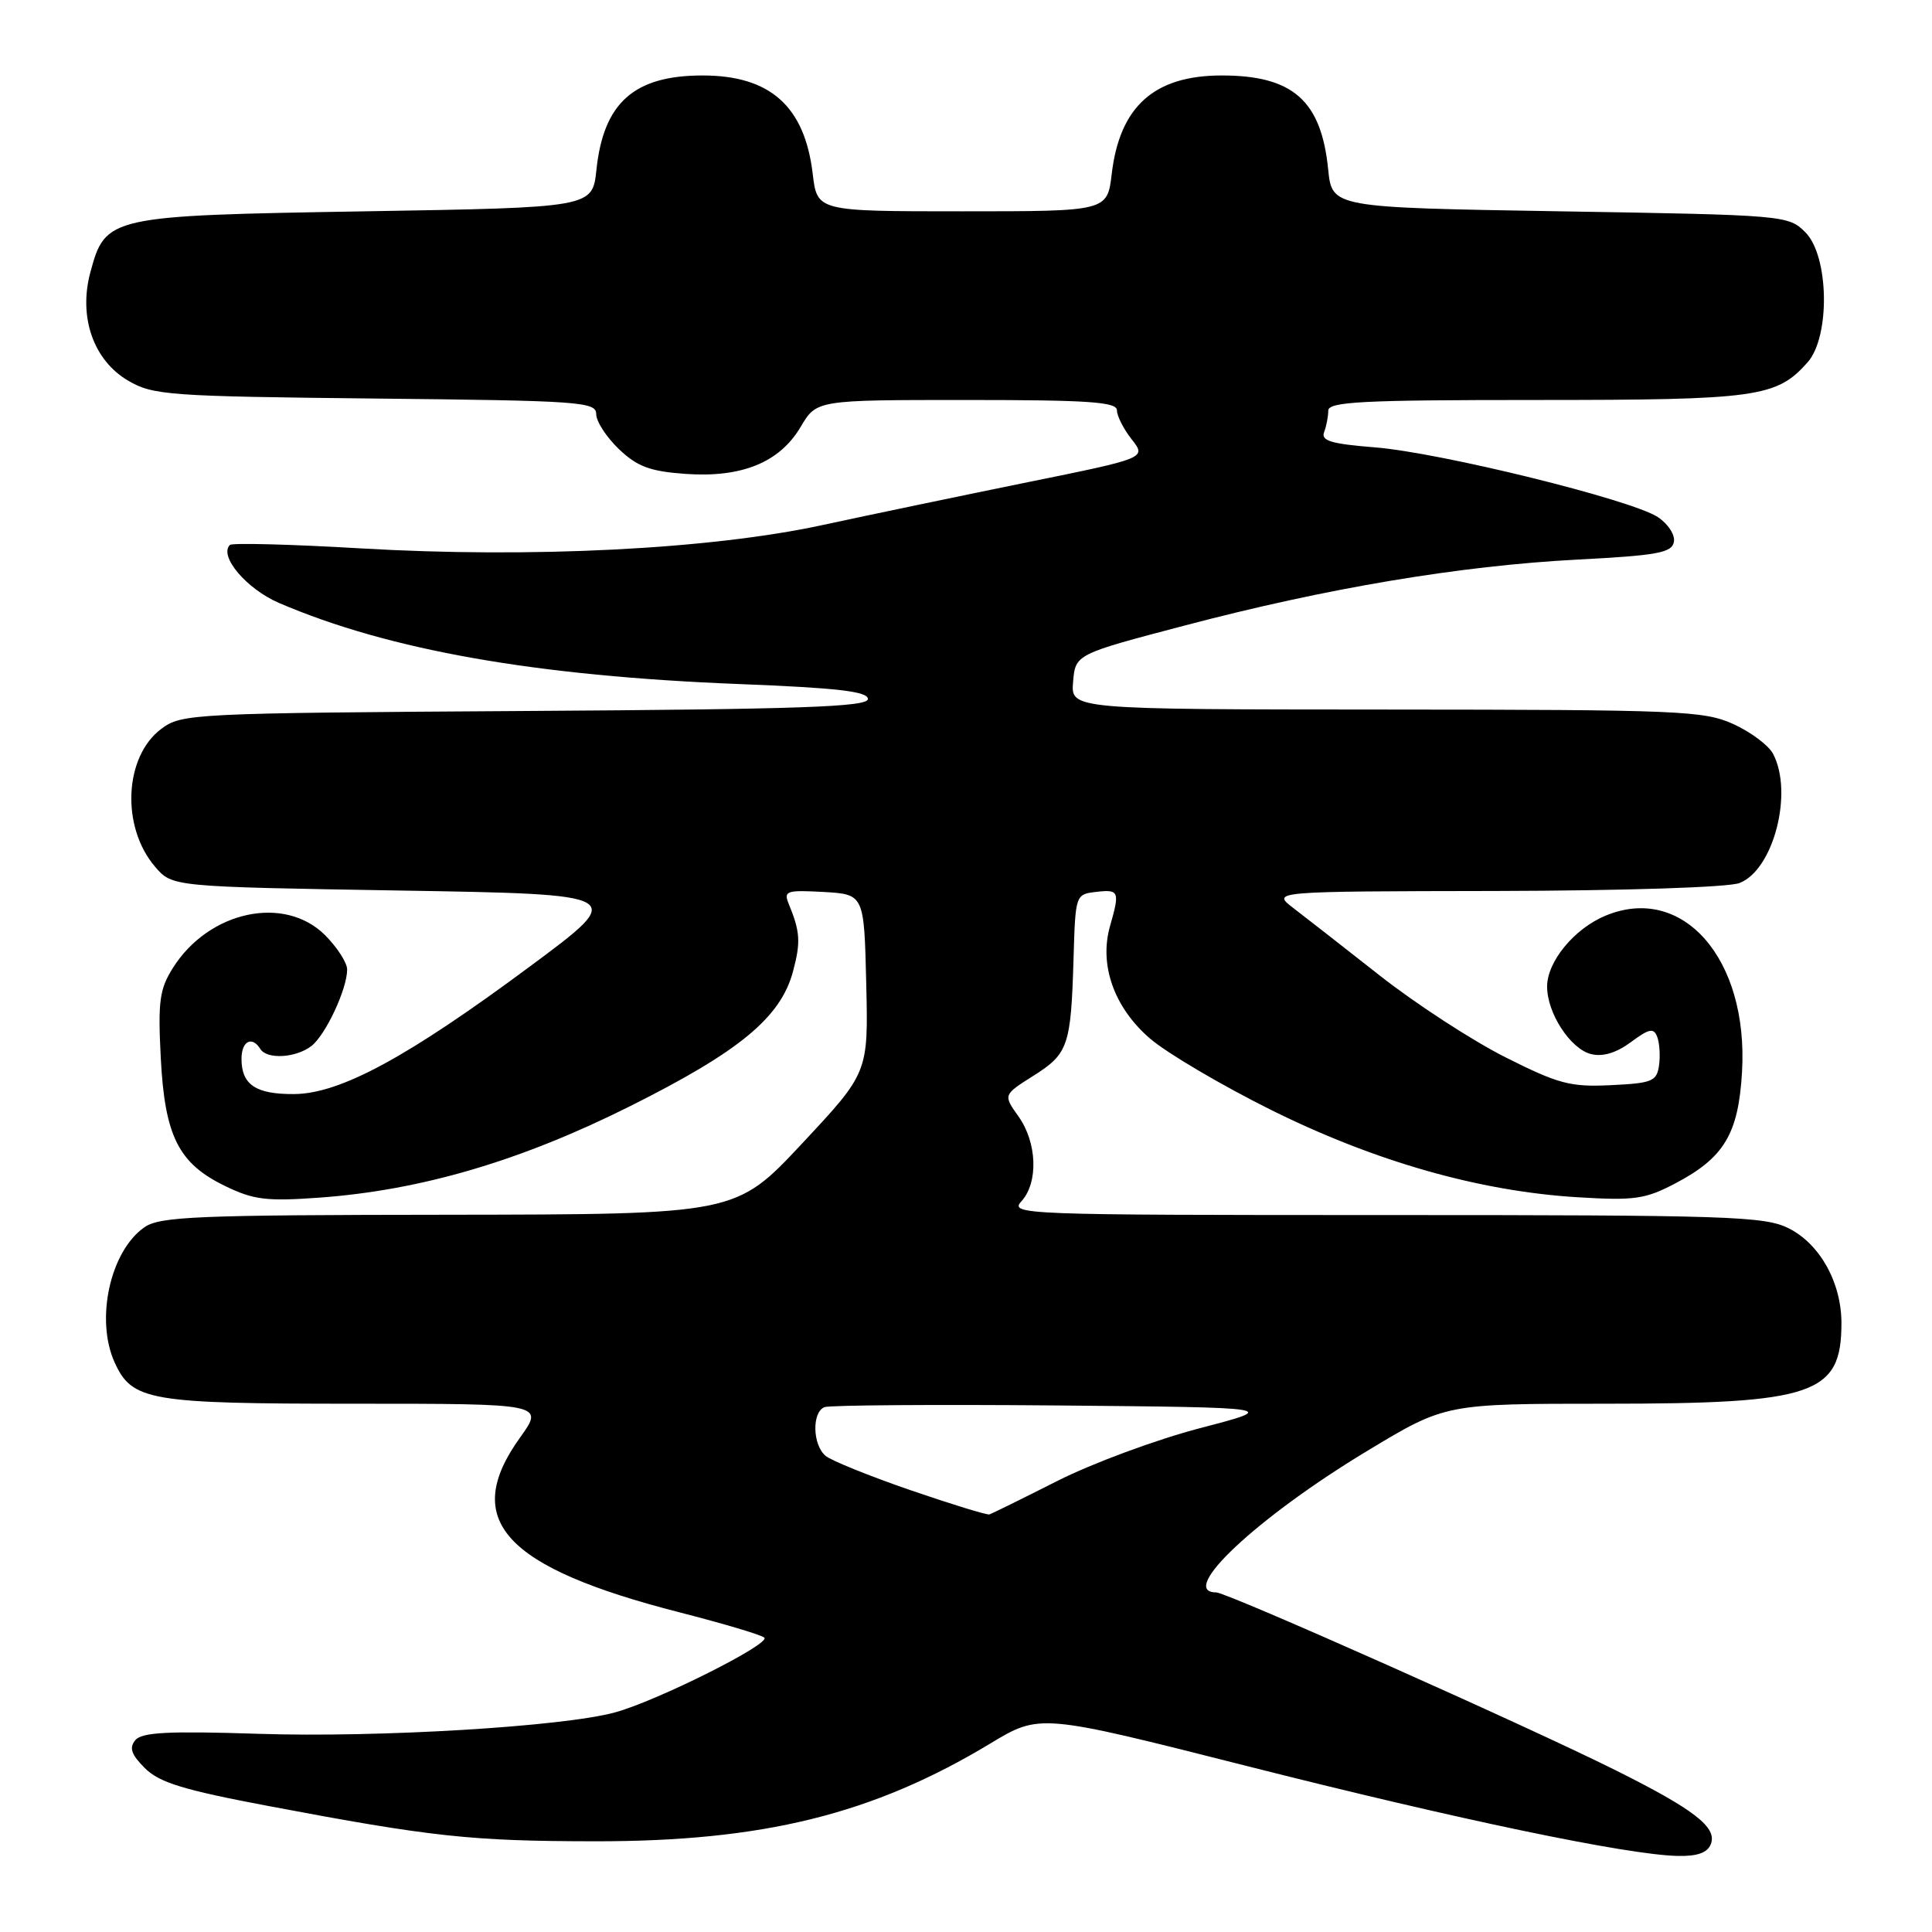 <?xml version="1.0" encoding="UTF-8" standalone="no"?>
<!DOCTYPE svg PUBLIC "-//W3C//DTD SVG 1.1//EN" "http://www.w3.org/Graphics/SVG/1.1/DTD/svg11.dtd" >
<svg xmlns="http://www.w3.org/2000/svg" xmlns:xlink="http://www.w3.org/1999/xlink" version="1.1" viewBox="0 0 256 256">
 <g >
 <path fill="currentColor"
d=" M 226.70 244.34 C 227.55 242.13 224.49 239.76 214.00 234.53 C 202.30 228.69 162.57 211.00 161.15 211.00 C 155.96 211.00 166.62 201.02 181.22 192.22 C 191.53 186.00 191.53 186.00 212.74 186.00 C 240.42 186.00 244.00 184.78 244.00 175.32 C 244.00 169.94 241.14 164.82 237.00 162.75 C 233.81 161.16 229.10 161.00 183.60 161.00 C 135.31 161.00 133.74 160.94 135.35 159.17 C 137.61 156.67 137.42 151.41 134.96 147.94 C 132.92 145.08 132.92 145.08 136.94 142.54 C 141.55 139.63 141.91 138.59 142.25 127.00 C 142.50 118.54 142.51 118.50 145.25 118.18 C 148.29 117.83 148.40 118.11 147.09 122.69 C 145.61 127.85 147.62 133.51 152.38 137.61 C 154.65 139.56 161.90 143.83 168.50 147.11 C 182.24 153.92 196.00 157.84 209.00 158.64 C 216.56 159.10 217.99 158.90 221.94 156.83 C 228.47 153.41 230.36 150.24 230.83 141.98 C 231.68 127.02 222.94 117.07 212.72 121.34 C 208.58 123.07 205.00 127.42 205.00 130.73 C 205.00 134.25 208.08 138.98 210.82 139.67 C 212.37 140.06 214.16 139.52 216.10 138.09 C 218.52 136.29 219.13 136.17 219.59 137.39 C 219.90 138.19 220.01 139.90 219.83 141.18 C 219.53 143.28 218.92 143.53 213.45 143.79 C 208.08 144.05 206.52 143.64 199.45 140.08 C 195.08 137.88 187.61 133.02 182.86 129.29 C 178.11 125.55 172.93 121.51 171.36 120.31 C 168.50 118.11 168.50 118.11 198.18 118.06 C 215.28 118.02 228.98 117.58 230.48 117.01 C 235.00 115.29 237.67 104.98 234.92 99.85 C 234.32 98.74 231.96 96.98 229.67 95.94 C 225.79 94.18 222.55 94.04 183.69 94.02 C 141.88 94.00 141.88 94.00 142.19 90.35 C 142.50 86.69 142.50 86.69 157.00 82.88 C 175.82 77.92 193.42 74.97 208.98 74.15 C 219.59 73.60 221.53 73.25 221.80 71.81 C 221.98 70.87 221.03 69.41 219.66 68.51 C 216.13 66.20 190.84 59.97 182.20 59.28 C 176.42 58.82 175.01 58.41 175.45 57.27 C 175.75 56.48 176.00 55.20 176.00 54.42 C 176.00 53.23 180.43 53.00 203.53 53.00 C 232.83 53.00 235.39 52.65 239.50 48.03 C 242.54 44.63 242.36 33.92 239.22 30.78 C 236.98 28.53 236.52 28.49 206.72 28.00 C 176.50 27.50 176.50 27.50 175.99 22.44 C 175.07 13.32 171.31 10.00 161.89 10.00 C 152.94 10.00 148.37 14.09 147.31 23.04 C 146.72 28.00 146.72 28.00 127.50 28.00 C 108.28 28.00 108.28 28.00 107.69 23.04 C 106.63 14.09 102.06 10.00 93.10 10.00 C 84.02 10.00 79.97 13.60 79.03 22.50 C 78.50 27.50 78.50 27.50 48.45 28.00 C 14.36 28.57 13.98 28.65 11.97 36.09 C 10.38 42.02 12.38 47.76 17.00 50.45 C 20.27 52.37 22.40 52.52 49.75 52.81 C 76.87 53.09 79.00 53.24 79.00 54.87 C 79.00 55.84 80.35 57.92 82.00 59.50 C 84.43 61.82 86.10 62.45 90.78 62.79 C 98.28 63.33 103.31 61.28 106.10 56.55 C 108.20 53.00 108.20 53.00 128.10 53.00 C 144.25 53.00 148.00 53.26 148.00 54.37 C 148.00 55.12 148.88 56.85 149.95 58.21 C 151.91 60.70 151.91 60.70 136.20 63.89 C 127.57 65.65 115.33 68.20 109.00 69.57 C 94.13 72.79 70.35 73.99 47.74 72.66 C 38.53 72.12 30.75 71.92 30.46 72.21 C 28.98 73.69 32.67 78.04 36.96 79.89 C 51.52 86.15 70.97 89.58 97.93 90.64 C 110.96 91.15 115.00 91.62 115.00 92.62 C 115.00 93.67 106.12 93.98 69.57 94.21 C 25.44 94.49 24.07 94.56 21.38 96.57 C 16.44 100.26 16.02 109.58 20.56 114.86 C 22.82 117.50 22.82 117.50 52.96 118.00 C 83.10 118.50 83.10 118.50 70.30 128.00 C 54.00 140.10 45.06 144.94 38.95 144.97 C 33.89 145.00 32.00 143.73 32.00 140.30 C 32.00 137.94 33.40 137.22 34.50 139.00 C 35.37 140.40 39.17 140.19 41.24 138.62 C 43.13 137.18 46.00 131.05 46.00 128.46 C 46.00 127.57 44.68 125.53 43.08 123.92 C 37.70 118.55 27.69 120.69 22.92 128.24 C 21.14 131.06 20.92 132.68 21.30 140.12 C 21.83 150.54 23.64 154.16 29.84 157.16 C 33.61 158.99 35.34 159.20 42.36 158.69 C 55.81 157.71 69.00 153.83 83.50 146.57 C 97.99 139.32 103.43 134.83 105.07 128.75 C 106.12 124.82 106.04 123.47 104.48 119.69 C 103.82 118.06 104.27 117.92 109.12 118.19 C 114.50 118.50 114.50 118.50 114.78 130.31 C 115.06 142.13 115.06 142.13 106.28 151.52 C 97.50 160.91 97.50 160.91 59.47 160.96 C 25.98 160.99 21.17 161.19 19.12 162.63 C 14.59 165.80 12.61 174.85 15.19 180.53 C 17.51 185.62 19.74 186.00 47.01 186.00 C 72.12 186.00 72.12 186.00 68.90 190.50 C 61.05 201.43 66.76 207.68 90.06 213.65 C 95.80 215.12 100.85 216.62 101.27 216.99 C 102.21 217.79 87.09 225.37 81.50 226.90 C 74.60 228.79 50.13 230.26 34.27 229.74 C 22.32 229.35 18.80 229.53 17.93 230.58 C 17.09 231.60 17.39 232.48 19.20 234.29 C 21.11 236.20 24.31 237.18 35.54 239.30 C 57.21 243.40 62.39 243.96 78.79 243.98 C 101.09 244.01 115.66 240.41 131.21 231.03 C 137.79 227.06 137.79 227.06 165.15 233.99 C 193.18 241.10 215.57 245.77 222.28 245.92 C 224.93 245.98 226.25 245.50 226.70 244.34 Z  M 120.65 197.46 C 115.23 195.59 110.16 193.55 109.40 192.91 C 107.66 191.47 107.56 187.10 109.26 186.45 C 109.96 186.19 123.79 186.09 140.01 186.23 C 169.50 186.50 169.50 186.50 159.00 189.24 C 153.22 190.75 144.71 193.90 140.09 196.24 C 135.46 198.58 131.41 200.58 131.09 200.67 C 130.76 200.76 126.07 199.32 120.65 197.46 Z "/>
</g>
</svg>